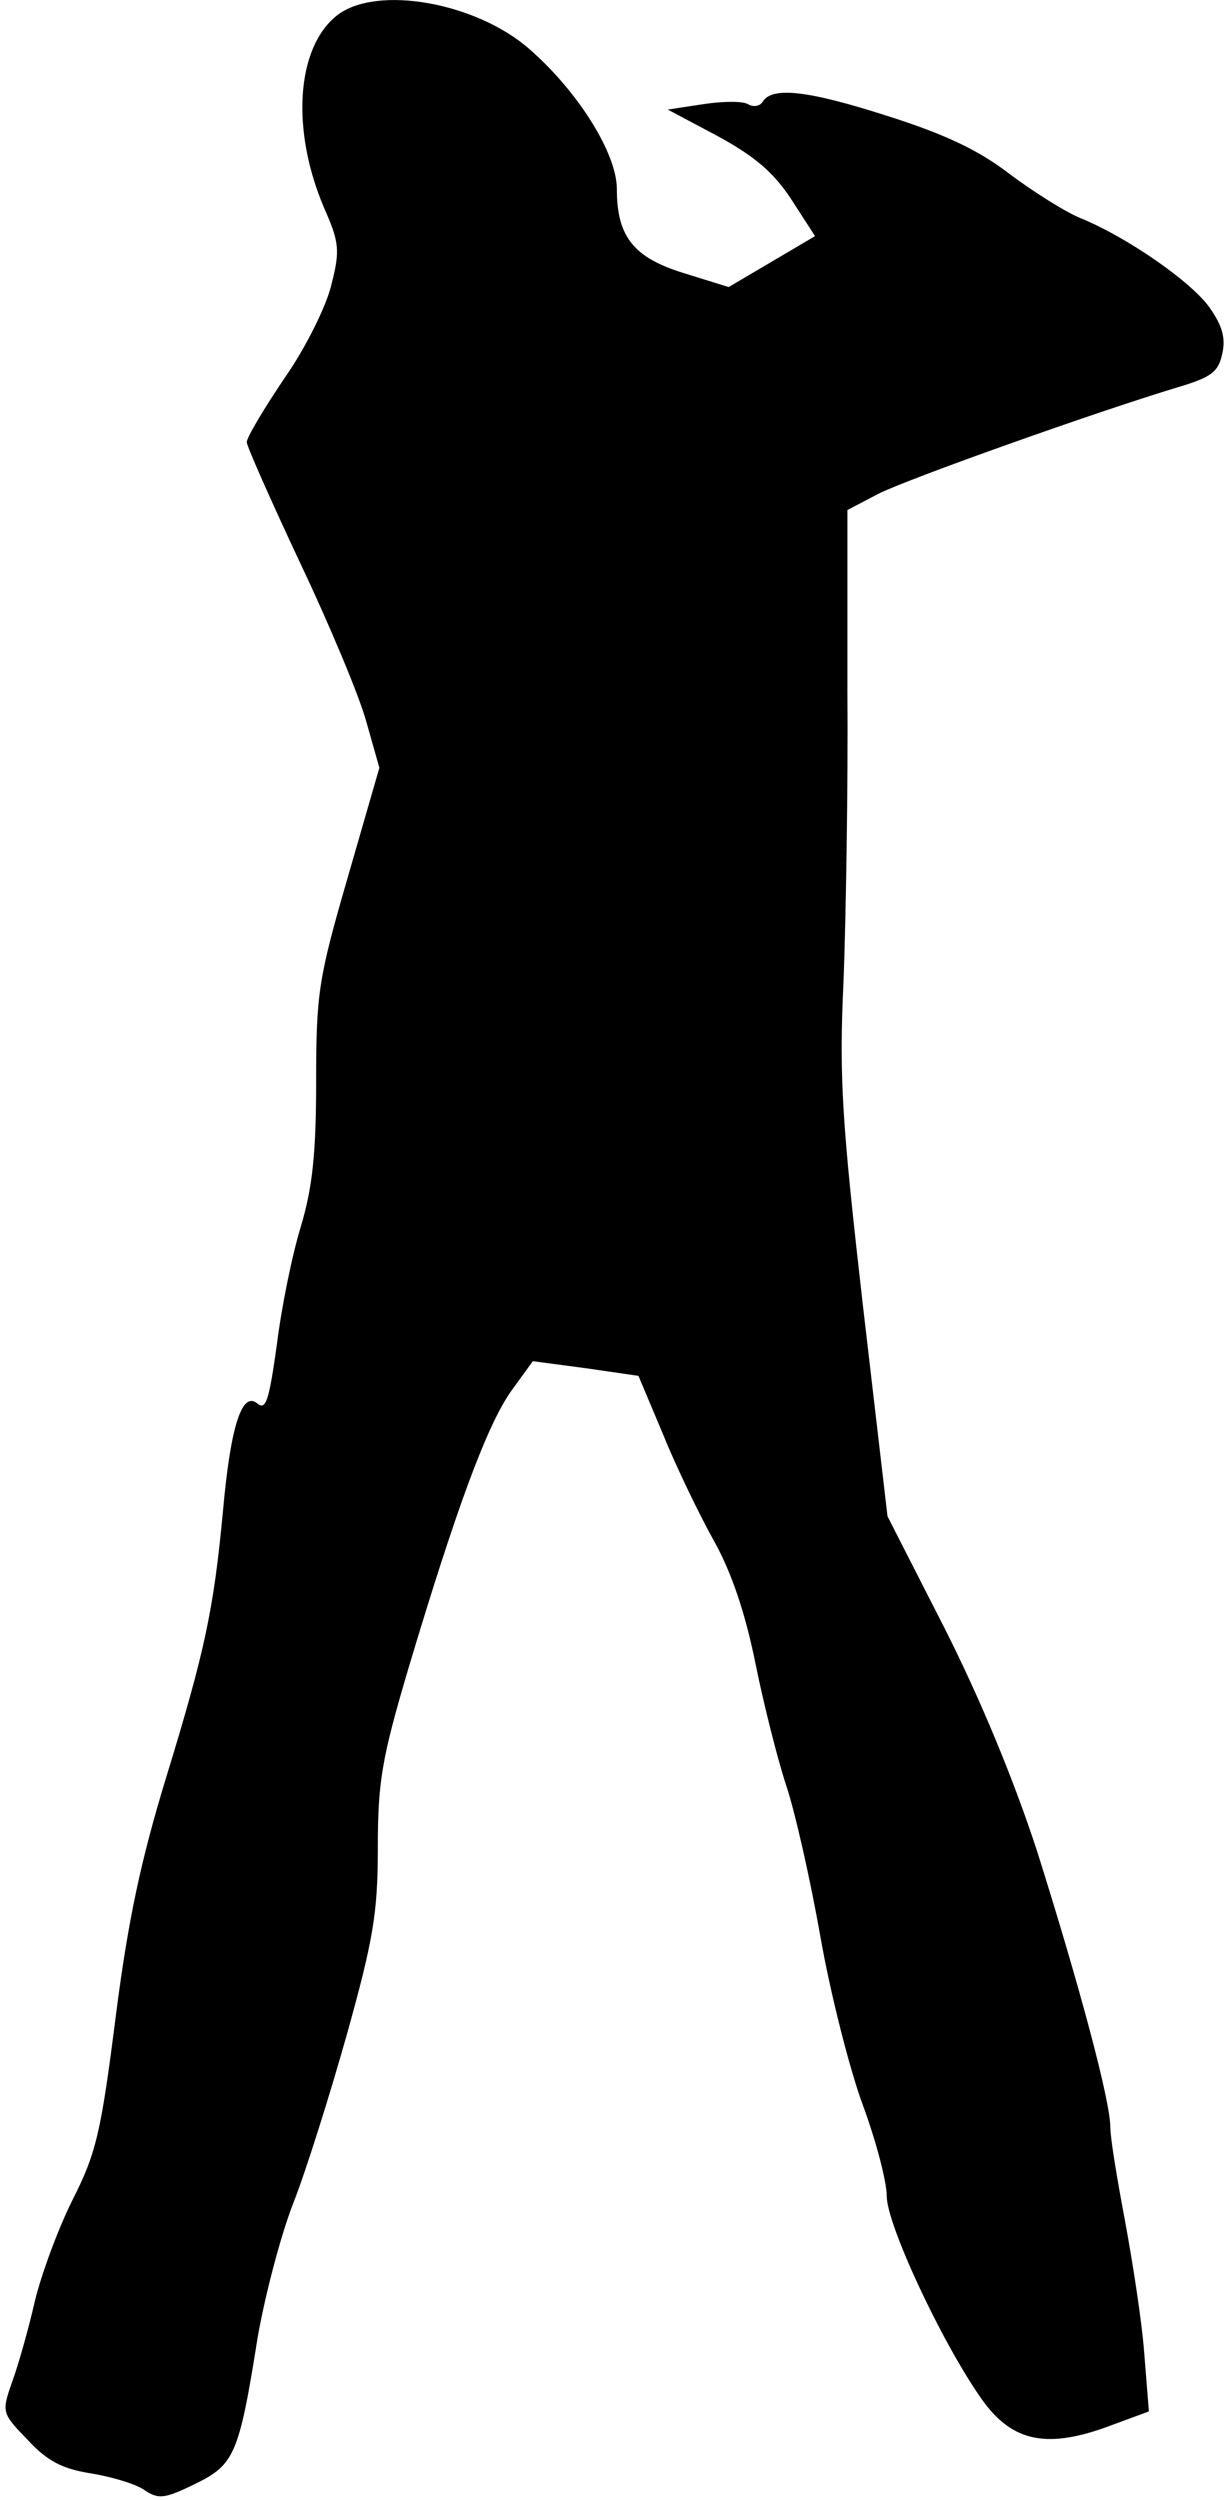 <?xml version="1.0" standalone="no"?>
<!DOCTYPE svg PUBLIC "-//W3C//DTD SVG 20010904//EN"
 "http://www.w3.org/TR/2001/REC-SVG-20010904/DTD/svg10.dtd">
<svg version="1.0" xmlns="http://www.w3.org/2000/svg"
 width="159pt" height="324pt" viewBox="0 0 159 324"
 preserveAspectRatio="xMidYMid meet">
<g transform="translate(0,324) scale(0.1,-0.1)"
fill="#000000" stroke="none">
<path fill="#000000" stroke="none" d="M437 3220 c-53 -42 -60 -149 -16 -251
19 -43 20 -54 9 -97 -6 -27 -33 -82 -61 -122 -27 -40 -49 -77 -49 -83 0 -5 31
-75 69 -156 38 -80 77 -173 86 -206 l17 -60 -41 -142 c-38 -131 -41 -150 -41
-265 0 -94 -5 -138 -20 -188 -11 -36 -25 -104 -31 -153 -10 -71 -14 -85 -25
-76 -20 17 -35 -28 -45 -141 -12 -126 -23 -179 -74 -345 -32 -105 -49 -183
-65 -309 -19 -149 -25 -176 -56 -237 -19 -38 -41 -98 -49 -132 -8 -35 -21 -81
-29 -103 -14 -40 -14 -41 20 -76 25 -27 44 -37 80 -43 26 -4 57 -13 70 -21 19
-13 26 -13 67 7 51 25 57 38 81 189 9 52 29 130 46 174 17 43 48 142 70 220
34 122 40 157 40 241 0 86 5 116 40 234 62 207 101 312 132 357 l29 40 68 -9
69 -10 32 -76 c17 -42 47 -104 66 -138 23 -41 41 -95 54 -160 11 -54 29 -125
40 -158 11 -33 31 -121 44 -195 13 -74 38 -172 55 -218 17 -46 31 -99 31 -118
0 -36 69 -185 121 -260 39 -57 83 -68 162 -40 l57 21 -6 75 c-3 41 -15 118
-25 172 -10 53 -19 107 -19 121 0 35 -41 187 -95 358 -30 92 -73 196 -120 289
l-74 145 -32 274 c-27 237 -31 294 -25 420 3 80 6 250 5 378 l0 232 40 21 c40
20 282 106 388 138 44 13 53 20 58 43 5 21 0 37 -16 60 -23 33 -106 91 -167
116 -20 8 -61 34 -92 57 -40 31 -84 52 -160 76 -103 33 -149 38 -161 18 -4 -6
-12 -7 -19 -3 -6 4 -32 4 -58 0 l-46 -7 64 -34 c48 -26 73 -47 96 -82 l31 -48
-56 -33 -56 -33 -58 18 c-65 20 -87 47 -87 109 0 46 -50 126 -113 181 -69 61
-199 84 -250 44z"/>
</g>
</svg>
